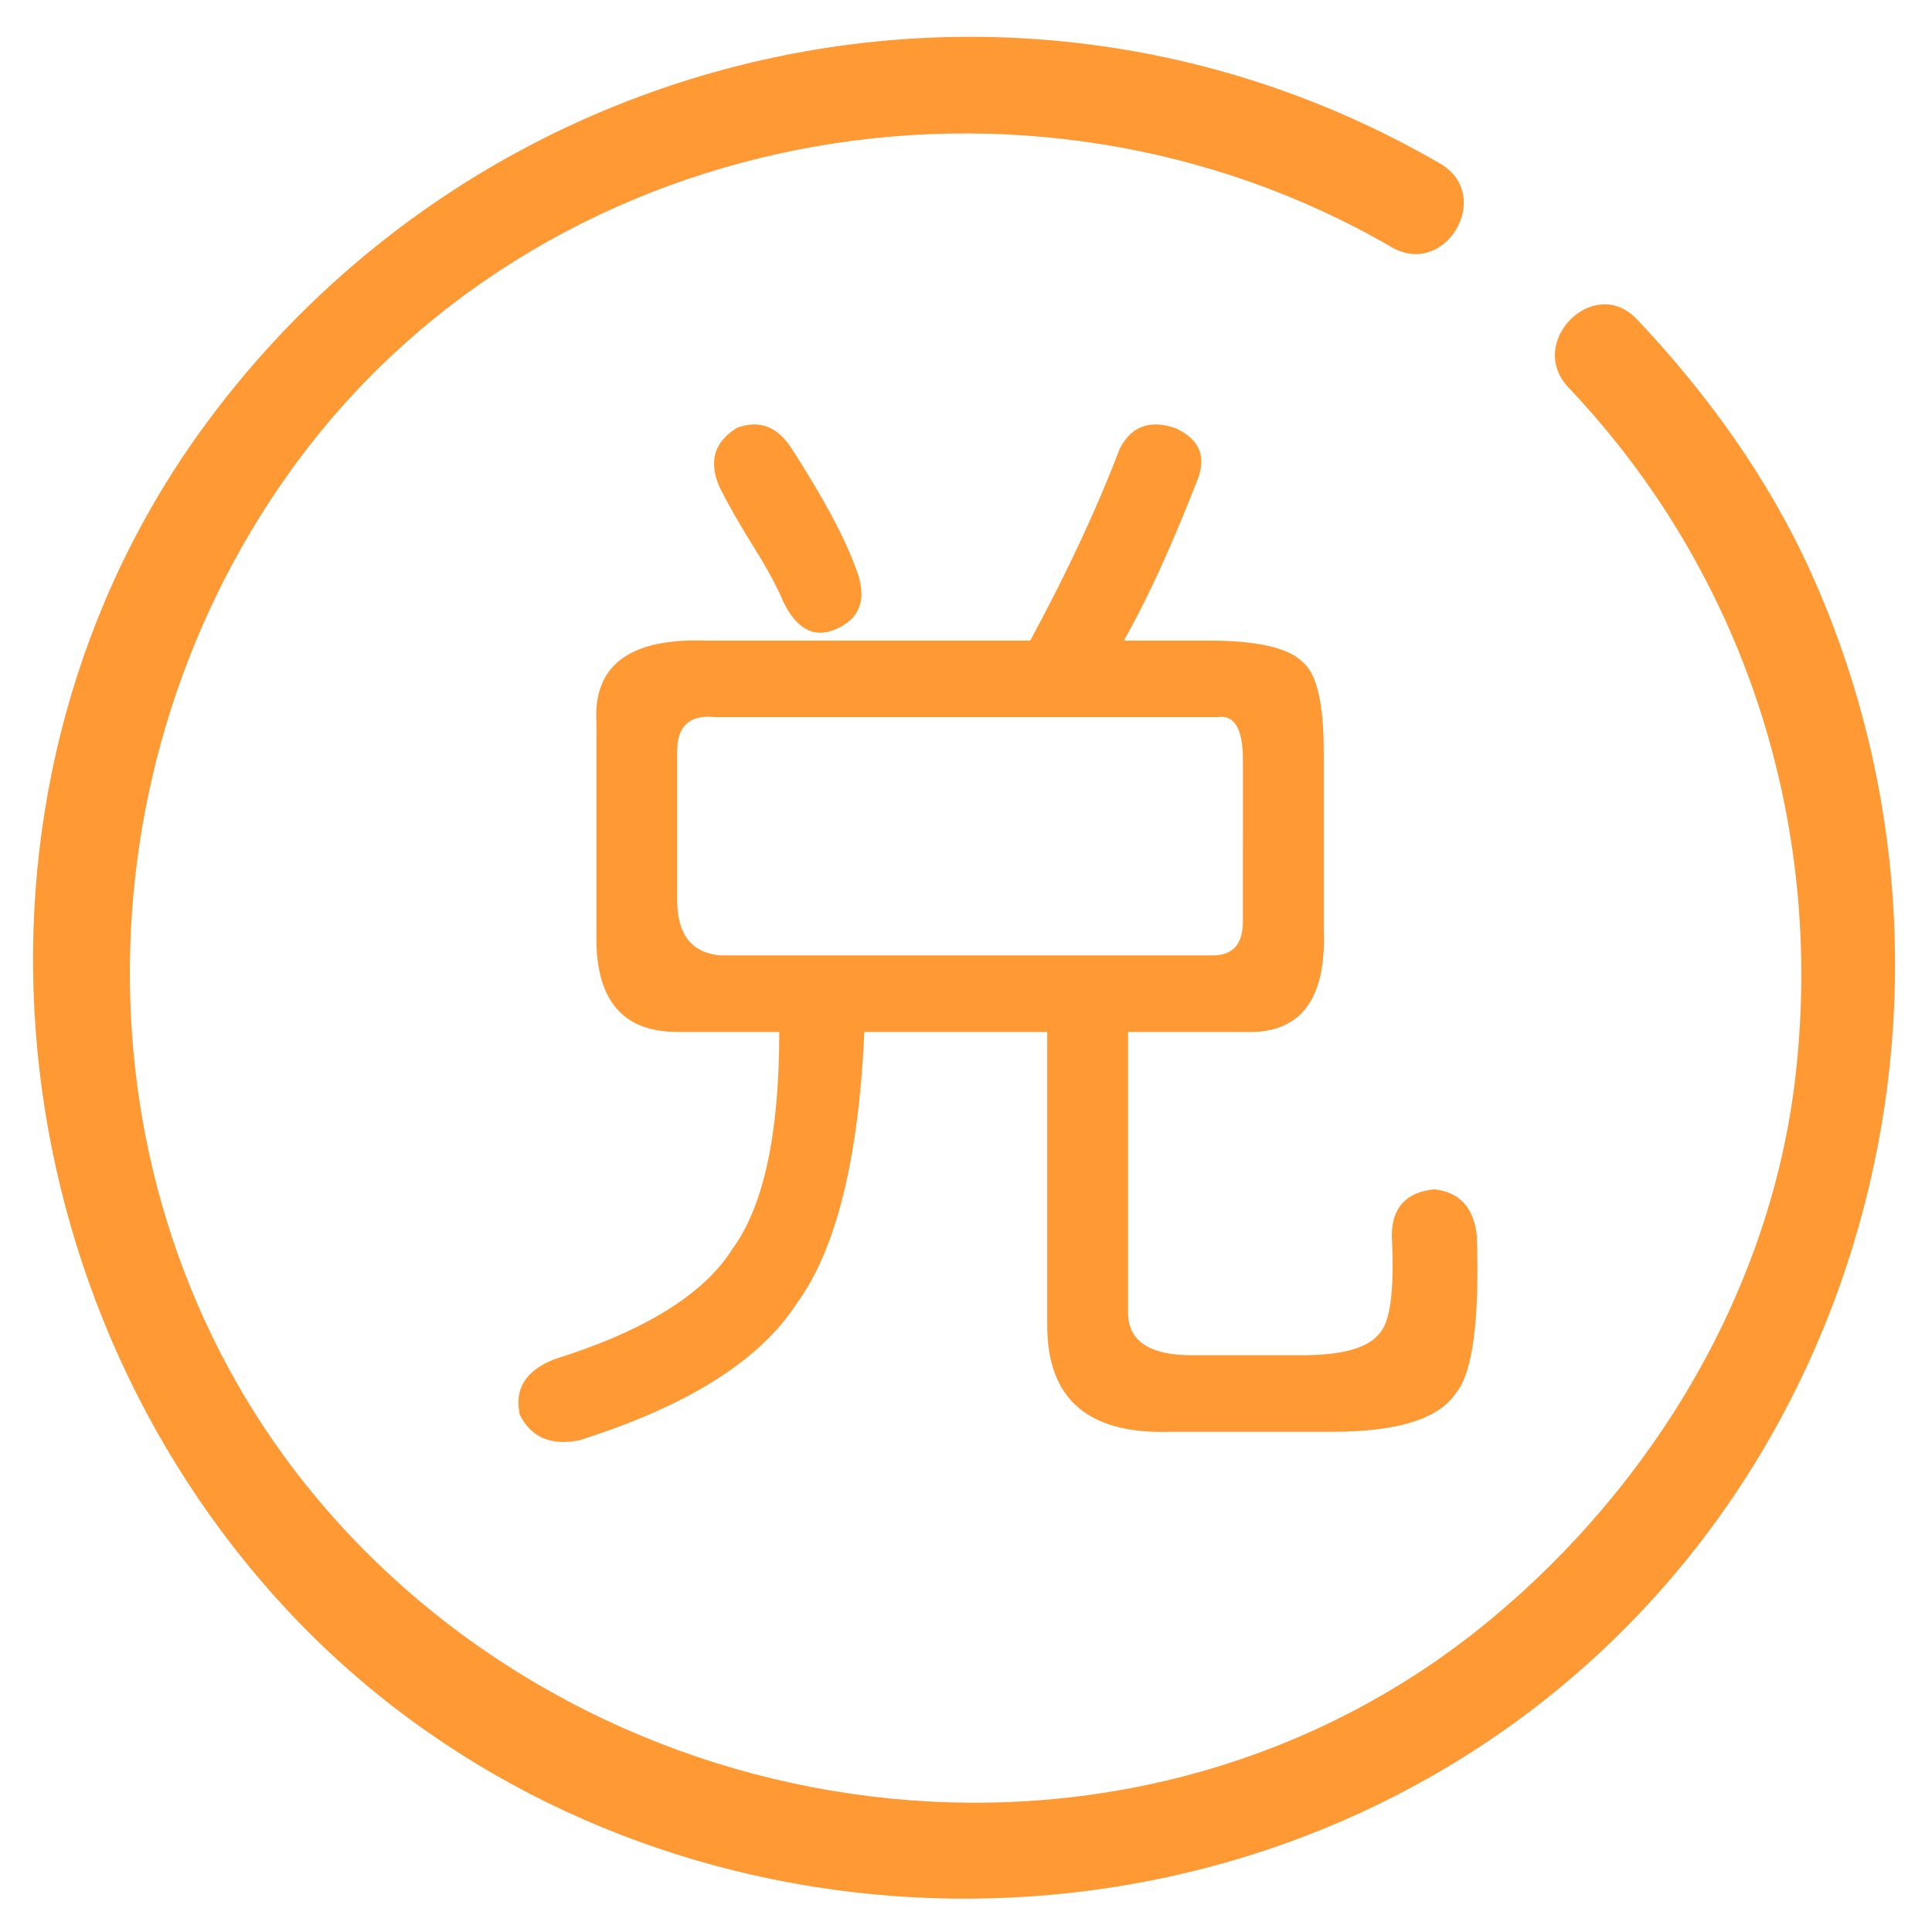 <?xml version="1.0" standalone="no"?><!DOCTYPE svg PUBLIC "-//W3C//DTD SVG 1.1//EN" "http://www.w3.org/Graphics/SVG/1.1/DTD/svg11.dtd"><svg t="1583464412223" class="icon" viewBox="0 0 1024 1024" version="1.1" xmlns="http://www.w3.org/2000/svg" p-id="4669" xmlns:xlink="http://www.w3.org/1999/xlink" width="32" height="32"><defs><style type="text/css"></style></defs><path d="M831.345 205.384c93.01 98.166 135.537 230.124 120.397 364.216-12.759 113.034-74.563 216.371-161.188 288.369-183.588 152.617-460.841 120.1-615.649-55.762C38.881 647.706 35.625 414.5 153.938 249.677c131.896-183.747 390.615-230.851 583.665-118.661 28.6 16.625 54.359-27.633 25.841-44.211C542.075-41.841 260.879 19.461 109.727 223.836c-140.201 189.573-116.152 459.259 42.399 629.427 160.215 171.94 429.343 201.39 626.217 76.421 208.62-132.439 282.143-403.558 181.422-626.432-22.426-49.608-54.871-94.648-92.221-134.062-22.743-24.023-58.895 12.247-36.198 36.193z" fill="#FF9933" p-id="4670"></path><path d="M546.048 339.533c19.517-36.07 35.297-69.888 47.345-101.453 5.985-12.012 15.78-15.785 29.307-11.274 13.532 6.026 17.265 15.785 11.274 29.307-13.527 34.591-26.317 62.387-38.323 83.415h45.092c25.539 0 42.061 3.768 49.597 11.274 7.506 6.026 11.274 21.806 11.274 47.345v94.689c1.48 37.586-12.785 55.624-42.834 54.108h-60.872v148.797c0 15.012 11.269 22.543 33.812 22.543h58.614c21.033 0 34.56-3.768 40.586-11.269 5.985-5.99 8.238-23.286 6.758-51.855 0-15.007 7.506-23.286 22.543-24.801 13.532 1.516 21.028 9.795 22.543 24.801 1.48 45.092-2.253 72.883-11.269 83.415-9.021 13.532-30.828 20.296-65.382 20.296h-85.668c-43.617 1.475-65.388-17.3-65.388-56.366v-155.561H458.122c-3.026 67.635-15.043 115.753-36.07 144.287-19.553 30.049-57.876 54.108-114.98 72.146-15.043 2.995-25.574-1.516-31.565-13.527-3.031-13.527 2.99-23.322 18.033-29.312 48.087-15.043 79.647-34.555 94.689-58.614 16.522-22.543 24.796-60.877 24.796-114.98H358.927c-28.57 0-42.834-16.522-42.834-49.603V382.372c-1.516-30.049 18.033-44.314 58.619-42.834h171.336z m-166.835 40.581c-13.527-1.48-20.291 4.511-20.291 18.038v78.909c0 18.033 7.506 27.832 22.543 29.307h261.524c10.496 0 15.78-5.985 15.78-18.033V402.662c0-16.522-4.511-24.023-13.532-22.548H379.213zM453.617 301.21c5.985 15.043 2.995 25.574-9.016 31.565-12.047 6.021-21.806 1.516-29.312-13.527-3.031-7.501-8.279-17.265-15.78-29.312-7.542-12.012-13.527-22.543-18.038-31.565-6.021-13.527-3.031-24.023 9.016-31.565 12.012-4.511 21.77-0.742 29.312 11.274 16.517 25.58 27.791 46.607 33.818 63.13z" fill="#FF9933" p-id="4671"></path></svg>